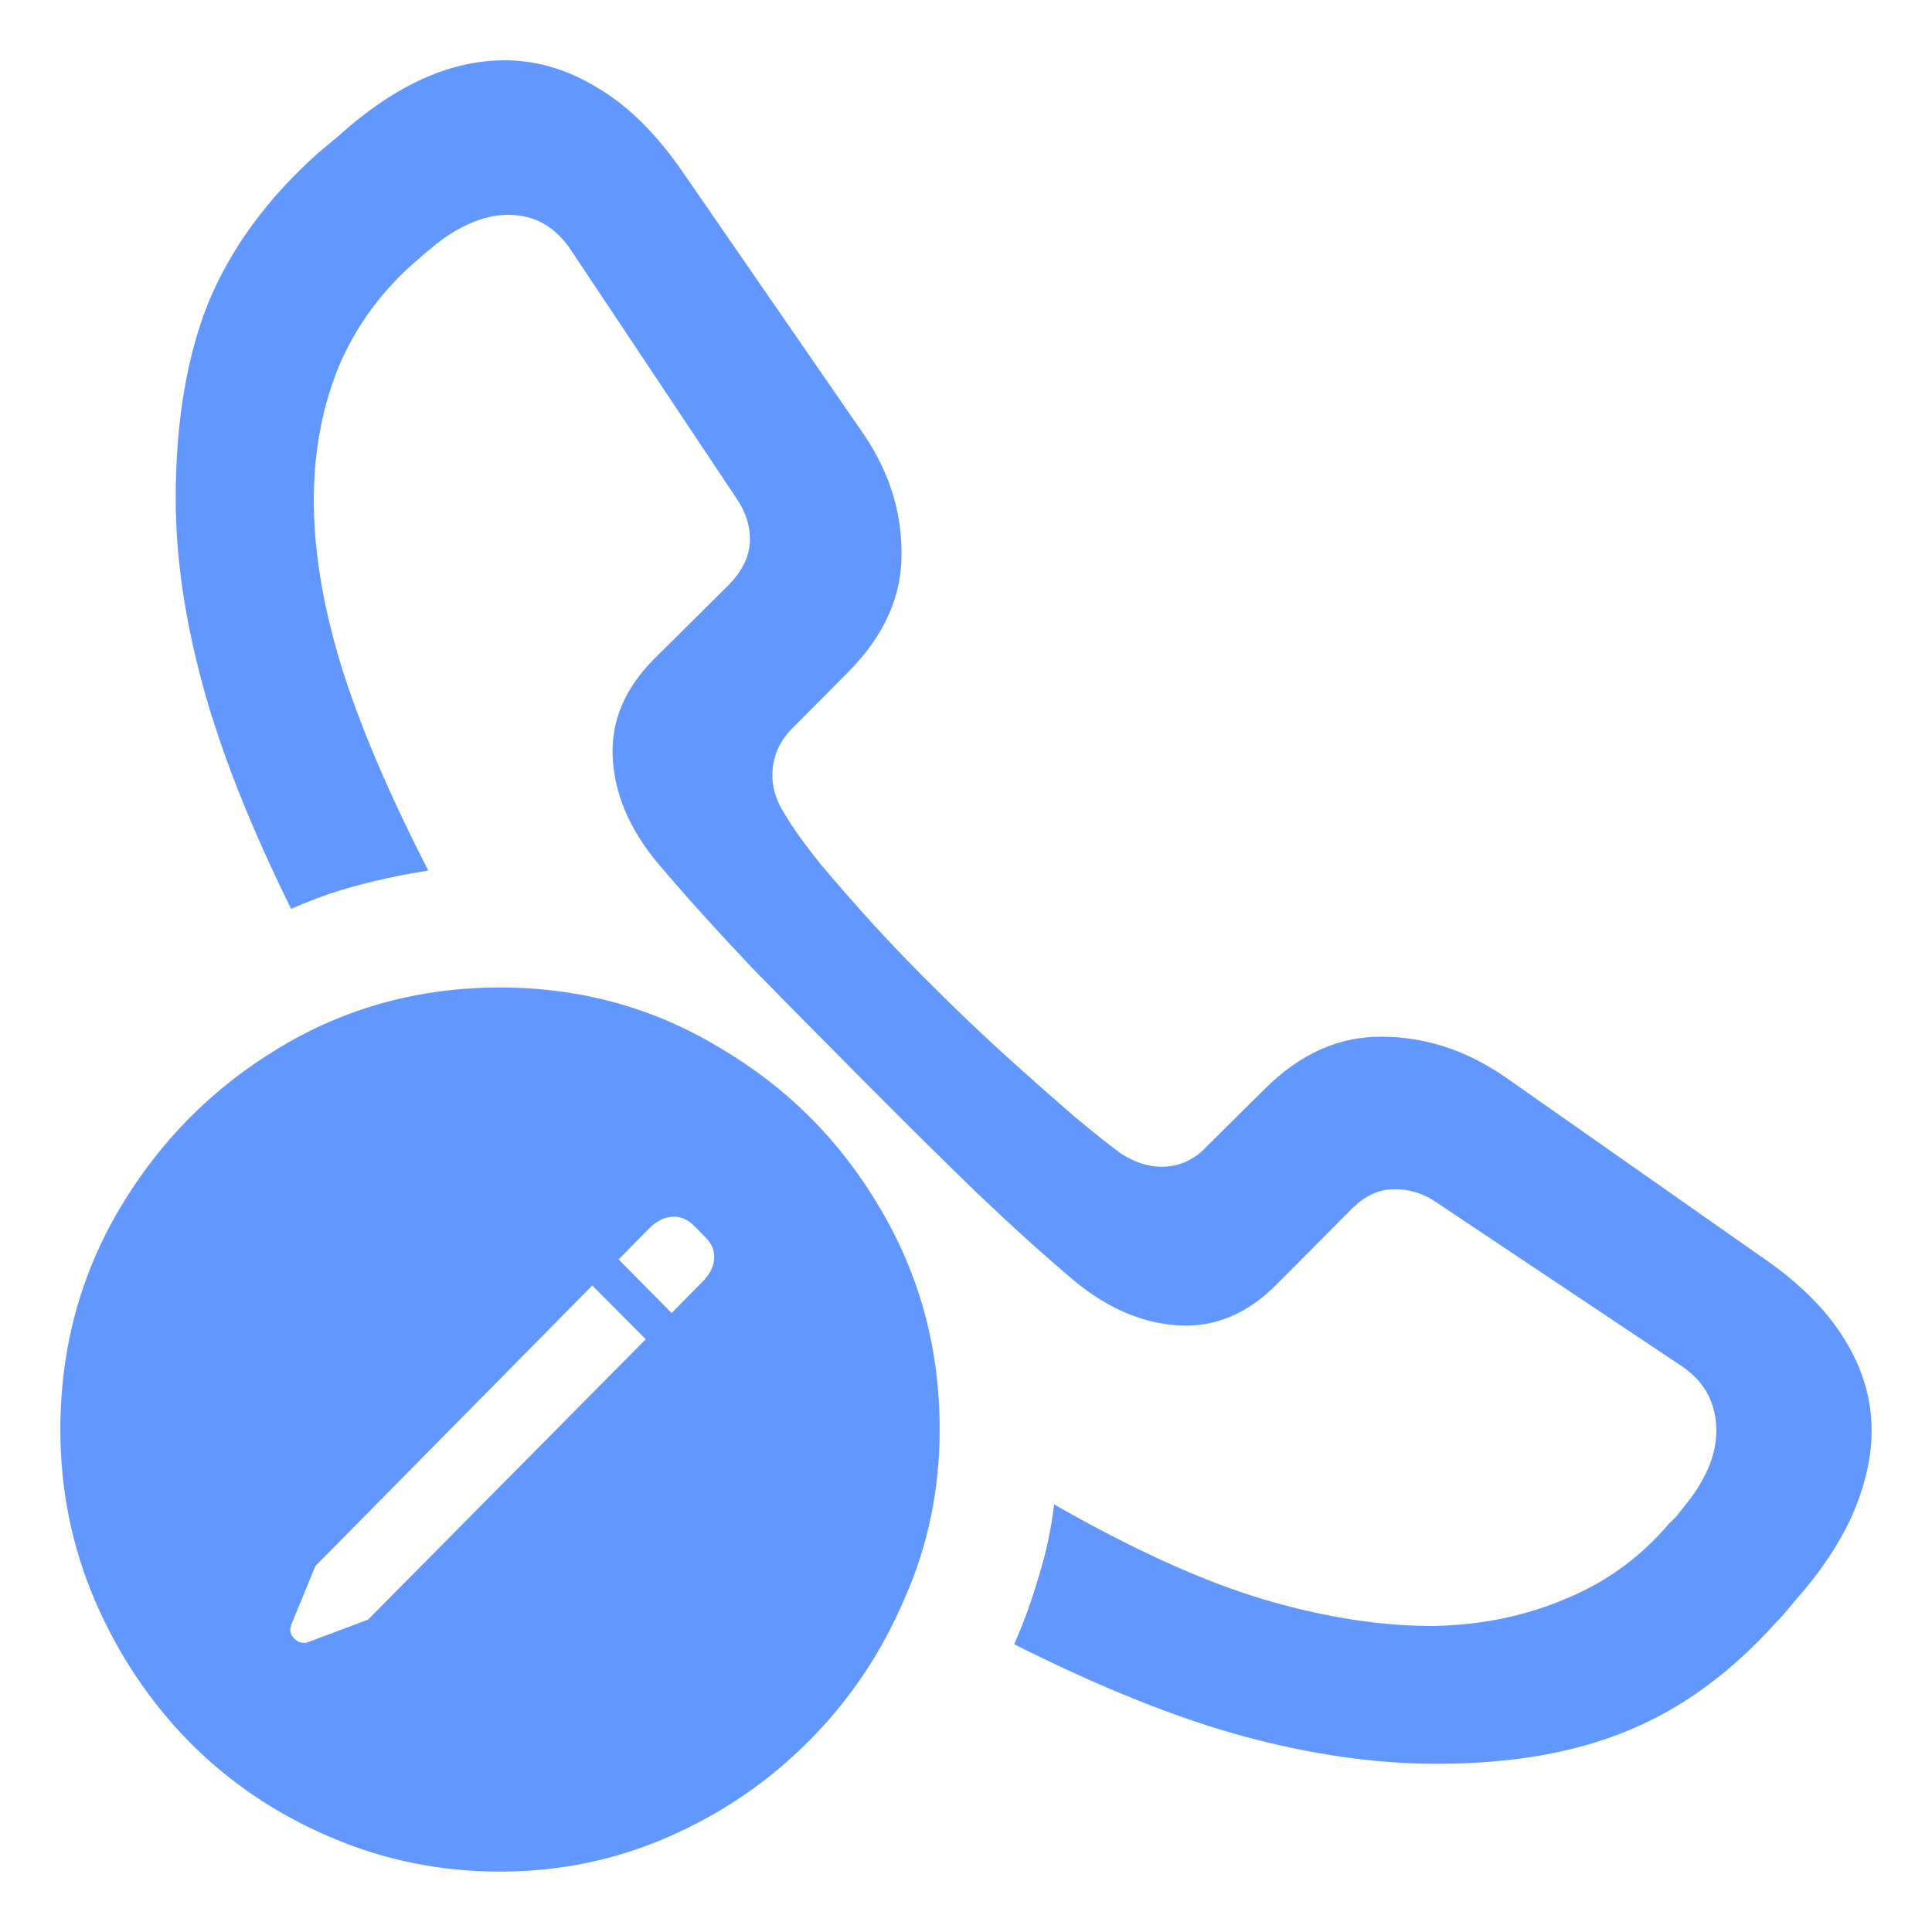 <svg width="16" height="16" viewBox="0 0 16 16" fill="none" xmlns="http://www.w3.org/2000/svg">
<path fill-rule="evenodd" clip-rule="evenodd" d="M12.476 8.927L14.567 10.394C14.888 10.611 15.124 10.843 15.274 11.09C15.425 11.332 15.5 11.584 15.5 11.847C15.5 12.068 15.447 12.3 15.342 12.542C15.237 12.779 15.079 13.016 14.868 13.254L14.793 13.344C14.768 13.374 14.74 13.405 14.71 13.435C14.339 13.848 13.933 14.146 13.492 14.328C13.05 14.514 12.519 14.607 11.897 14.607C11.395 14.607 10.864 14.532 10.302 14.38C9.745 14.229 9.111 13.975 8.399 13.617C8.479 13.435 8.547 13.248 8.602 13.057C8.662 12.865 8.705 12.666 8.73 12.459C9.382 12.832 9.961 13.095 10.467 13.246C10.979 13.397 11.455 13.47 11.897 13.465C12.283 13.455 12.641 13.38 12.972 13.238C13.303 13.102 13.587 12.895 13.822 12.618L13.883 12.558L13.943 12.482C14.123 12.265 14.214 12.053 14.214 11.847C14.214 11.741 14.191 11.642 14.146 11.552C14.101 11.461 14.026 11.38 13.92 11.309L11.904 9.963C11.789 9.882 11.666 9.845 11.536 9.85C11.41 9.85 11.29 9.91 11.175 10.031L10.58 10.629C10.339 10.876 10.069 10.992 9.768 10.977C9.467 10.961 9.176 10.838 8.895 10.606C8.639 10.389 8.369 10.145 8.083 9.872C7.802 9.6 7.504 9.305 7.188 8.987C6.857 8.654 6.538 8.332 6.232 8.019C5.931 7.701 5.668 7.409 5.442 7.142C5.212 6.864 5.089 6.574 5.074 6.272C5.059 5.969 5.177 5.694 5.427 5.447L6.029 4.85C6.144 4.734 6.205 4.613 6.21 4.487C6.215 4.361 6.177 4.24 6.097 4.124L4.735 2.081C4.605 1.88 4.429 1.779 4.209 1.779C4.103 1.779 3.995 1.804 3.885 1.854C3.78 1.9 3.677 1.965 3.577 2.051L3.502 2.112C3.481 2.132 3.459 2.152 3.434 2.172C3.158 2.414 2.95 2.699 2.809 3.027C2.674 3.355 2.604 3.713 2.599 4.101C2.594 4.524 2.667 4.986 2.817 5.485C2.967 5.979 3.211 6.554 3.547 7.21C3.351 7.24 3.158 7.28 2.967 7.331C2.777 7.381 2.591 7.447 2.411 7.527C2.075 6.847 1.831 6.231 1.681 5.682C1.531 5.132 1.455 4.615 1.455 4.131C1.455 3.496 1.546 2.954 1.726 2.505C1.912 2.056 2.213 1.645 2.629 1.272L2.809 1.121C3.281 0.697 3.747 0.49 4.209 0.5C4.469 0.505 4.72 0.584 4.961 0.735C5.207 0.881 5.437 1.111 5.653 1.423L7.12 3.549C7.351 3.871 7.466 4.214 7.466 4.577C7.471 4.935 7.323 5.266 7.022 5.568L6.548 6.045C6.458 6.141 6.408 6.252 6.398 6.378C6.388 6.504 6.423 6.627 6.503 6.748C6.568 6.859 6.666 6.995 6.796 7.157C6.927 7.313 7.075 7.482 7.24 7.664C7.406 7.845 7.579 8.024 7.759 8.201C7.93 8.372 8.118 8.551 8.323 8.738C8.529 8.924 8.72 9.093 8.895 9.244C9.071 9.391 9.201 9.494 9.286 9.555C9.412 9.635 9.537 9.671 9.662 9.661C9.788 9.65 9.896 9.597 9.986 9.502L10.467 9.025C10.763 8.728 11.089 8.581 11.445 8.586C11.806 8.586 12.15 8.7 12.476 8.927ZM5.533 15.213C5.096 15.404 4.632 15.5 4.141 15.5C3.644 15.5 3.176 15.404 2.734 15.213C2.293 15.026 1.904 14.764 1.568 14.426C1.237 14.088 0.976 13.697 0.786 13.254C0.595 12.81 0.5 12.338 0.5 11.839C0.5 11.168 0.665 10.556 0.996 10.001C1.327 9.446 1.766 9.005 2.313 8.677C2.865 8.344 3.474 8.178 4.141 8.178C4.803 8.178 5.41 8.344 5.961 8.677C6.518 9.005 6.959 9.446 7.285 10.001C7.616 10.556 7.782 11.168 7.782 11.839C7.782 12.338 7.684 12.807 7.488 13.246C7.298 13.69 7.035 14.081 6.699 14.418C6.363 14.756 5.974 15.021 5.533 15.213ZM5.562 10.874L5.123 10.43L5.38 10.169C5.441 10.11 5.504 10.079 5.569 10.077C5.634 10.072 5.695 10.098 5.751 10.154L5.834 10.239C5.892 10.292 5.919 10.354 5.914 10.422C5.911 10.488 5.88 10.552 5.819 10.613L5.562 10.874ZM3.048 13.413L2.558 13.597C2.514 13.614 2.475 13.606 2.438 13.571C2.402 13.537 2.395 13.494 2.417 13.443L2.612 12.969L4.905 10.646L5.348 11.091L3.048 13.413Z" fill="#6197FF"/>
</svg>
